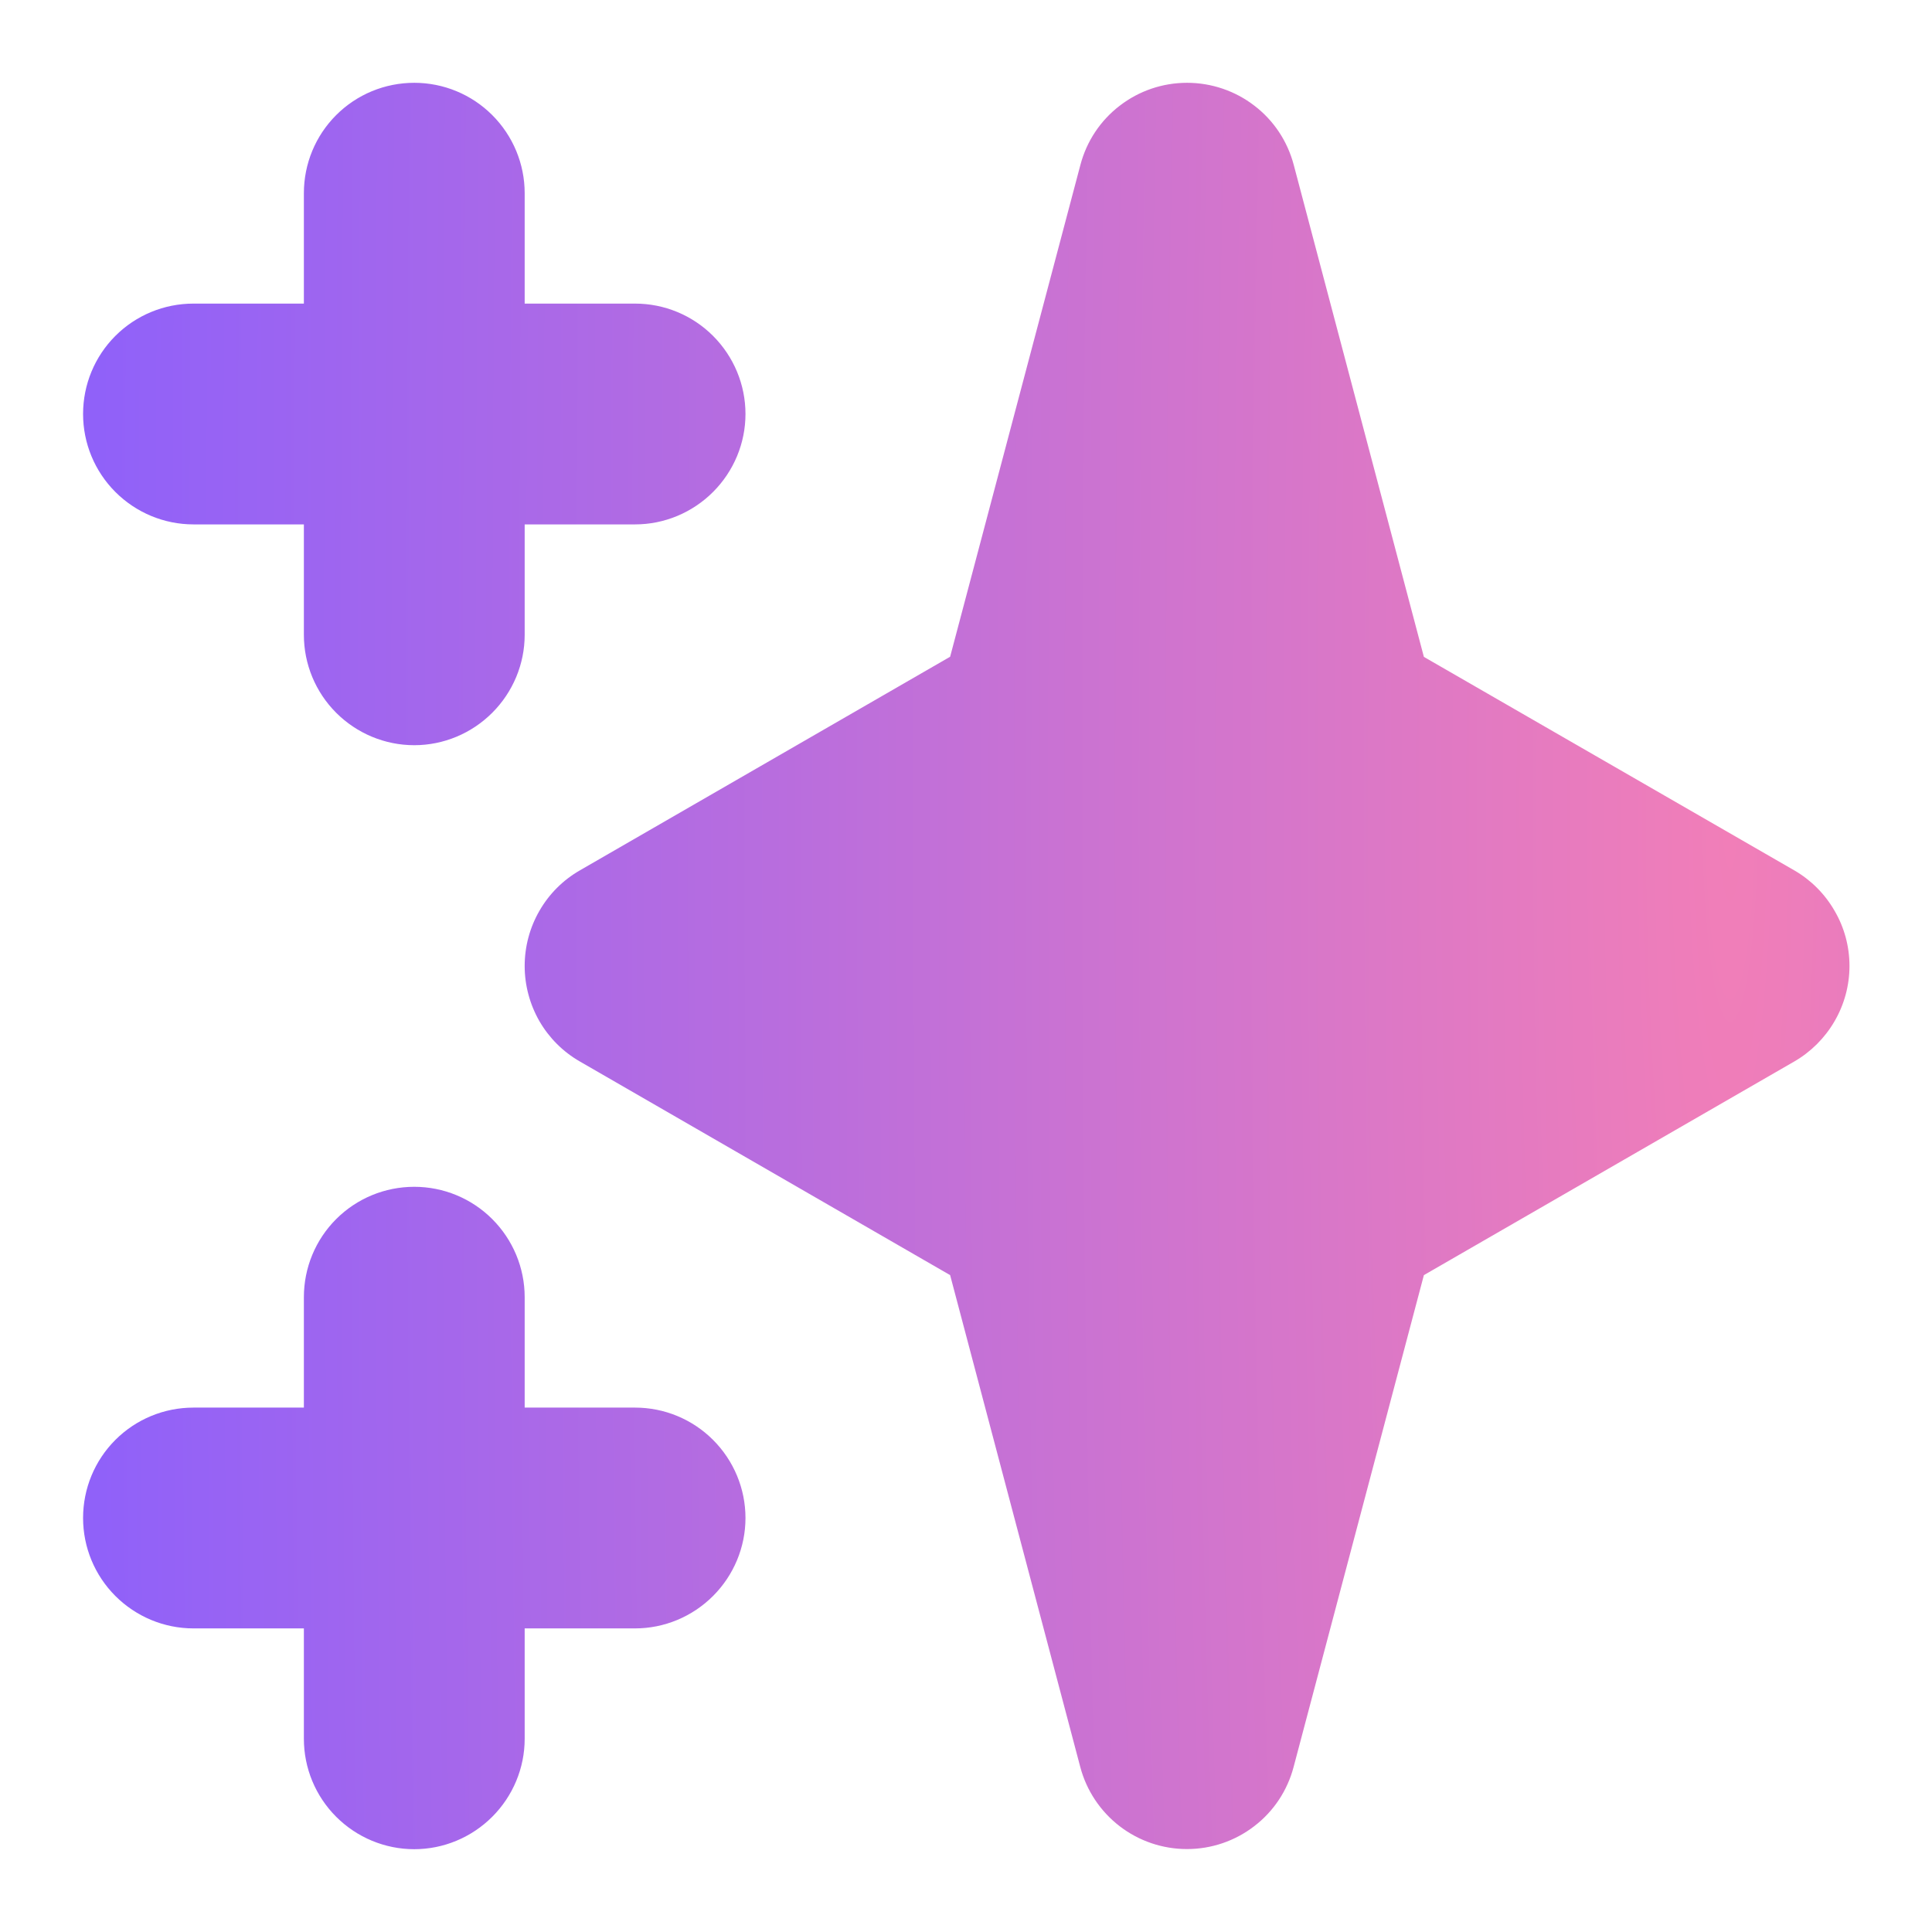 <svg width="14" height="14" viewBox="0 0 14 14" fill="none" xmlns="http://www.w3.org/2000/svg">
<path fill-rule="evenodd" clip-rule="evenodd" d="M3.002 0.6C3.214 0.6 3.417 0.684 3.567 0.834C3.717 0.984 3.802 1.187 3.802 1.4V2.2H4.602C4.814 2.2 5.017 2.284 5.167 2.434C5.317 2.584 5.402 2.787 5.402 3C5.402 3.212 5.317 3.415 5.167 3.565C5.017 3.715 4.814 3.8 4.602 3.8H3.802V4.6C3.802 4.812 3.717 5.015 3.567 5.165C3.417 5.315 3.214 5.4 3.002 5.4C2.789 5.4 2.586 5.315 2.436 5.165C2.286 5.015 2.202 4.812 2.202 4.6V3.8H1.402C1.189 3.8 0.986 3.715 0.836 3.565C0.686 3.415 0.602 3.212 0.602 3C0.602 2.787 0.686 2.584 0.836 2.434C0.986 2.284 1.189 2.2 1.402 2.2H2.202V1.4C2.202 1.187 2.286 0.984 2.436 0.834C2.586 0.684 2.789 0.6 3.002 0.6ZM3.002 8.6C3.214 8.6 3.417 8.684 3.567 8.834C3.717 8.984 3.802 9.187 3.802 9.4V10.2H4.602C4.814 10.2 5.017 10.284 5.167 10.434C5.317 10.584 5.402 10.787 5.402 11C5.402 11.212 5.317 11.415 5.167 11.565C5.017 11.715 4.814 11.8 4.602 11.8H3.802V12.6C3.802 12.812 3.717 13.015 3.567 13.165C3.417 13.315 3.214 13.4 3.002 13.4C2.789 13.4 2.586 13.315 2.436 13.165C2.286 13.015 2.202 12.812 2.202 12.6V11.8H1.402C1.189 11.8 0.986 11.715 0.836 11.565C0.686 11.415 0.602 11.212 0.602 11C0.602 10.787 0.686 10.584 0.836 10.434C0.986 10.284 1.189 10.2 1.402 10.2H2.202V9.4C2.202 9.187 2.286 8.984 2.436 8.834C2.586 8.684 2.789 8.6 3.002 8.6ZM8.602 0.6C8.778 0.6 8.95 0.658 9.09 0.766C9.23 0.873 9.33 1.024 9.375 1.195L10.318 4.76L13.002 6.307C13.123 6.377 13.224 6.478 13.294 6.6C13.365 6.721 13.402 6.859 13.402 7C13.402 7.14 13.365 7.278 13.294 7.4C13.224 7.521 13.123 7.622 13.002 7.692L10.318 9.24L9.374 12.804C9.329 12.975 9.229 13.126 9.089 13.233C8.949 13.341 8.778 13.399 8.601 13.399C8.425 13.399 8.253 13.341 8.113 13.233C7.974 13.126 7.873 12.975 7.828 12.804L6.885 9.24L4.202 7.692C4.08 7.622 3.979 7.521 3.909 7.4C3.839 7.278 3.802 7.14 3.802 7C3.802 6.859 3.839 6.721 3.909 6.6C3.979 6.478 4.08 6.377 4.202 6.307L6.885 4.759L7.829 1.195C7.874 1.024 7.974 0.873 8.114 0.766C8.254 0.658 8.425 0.6 8.602 0.6Z" fill="url(#paint0_radial_2548_40733)"/>
<defs>
<radialGradient id="paint0_radial_2548_40733" cx="0" cy="0" r="1" gradientUnits="userSpaceOnUse" gradientTransform="translate(12.623 5.901) rotate(180) scale(12.021 85.623)">
<stop stop-color="#F17EB8"/>
<stop offset="1" stop-color="#9061F9"/>
</radialGradient>
</defs>
</svg>
